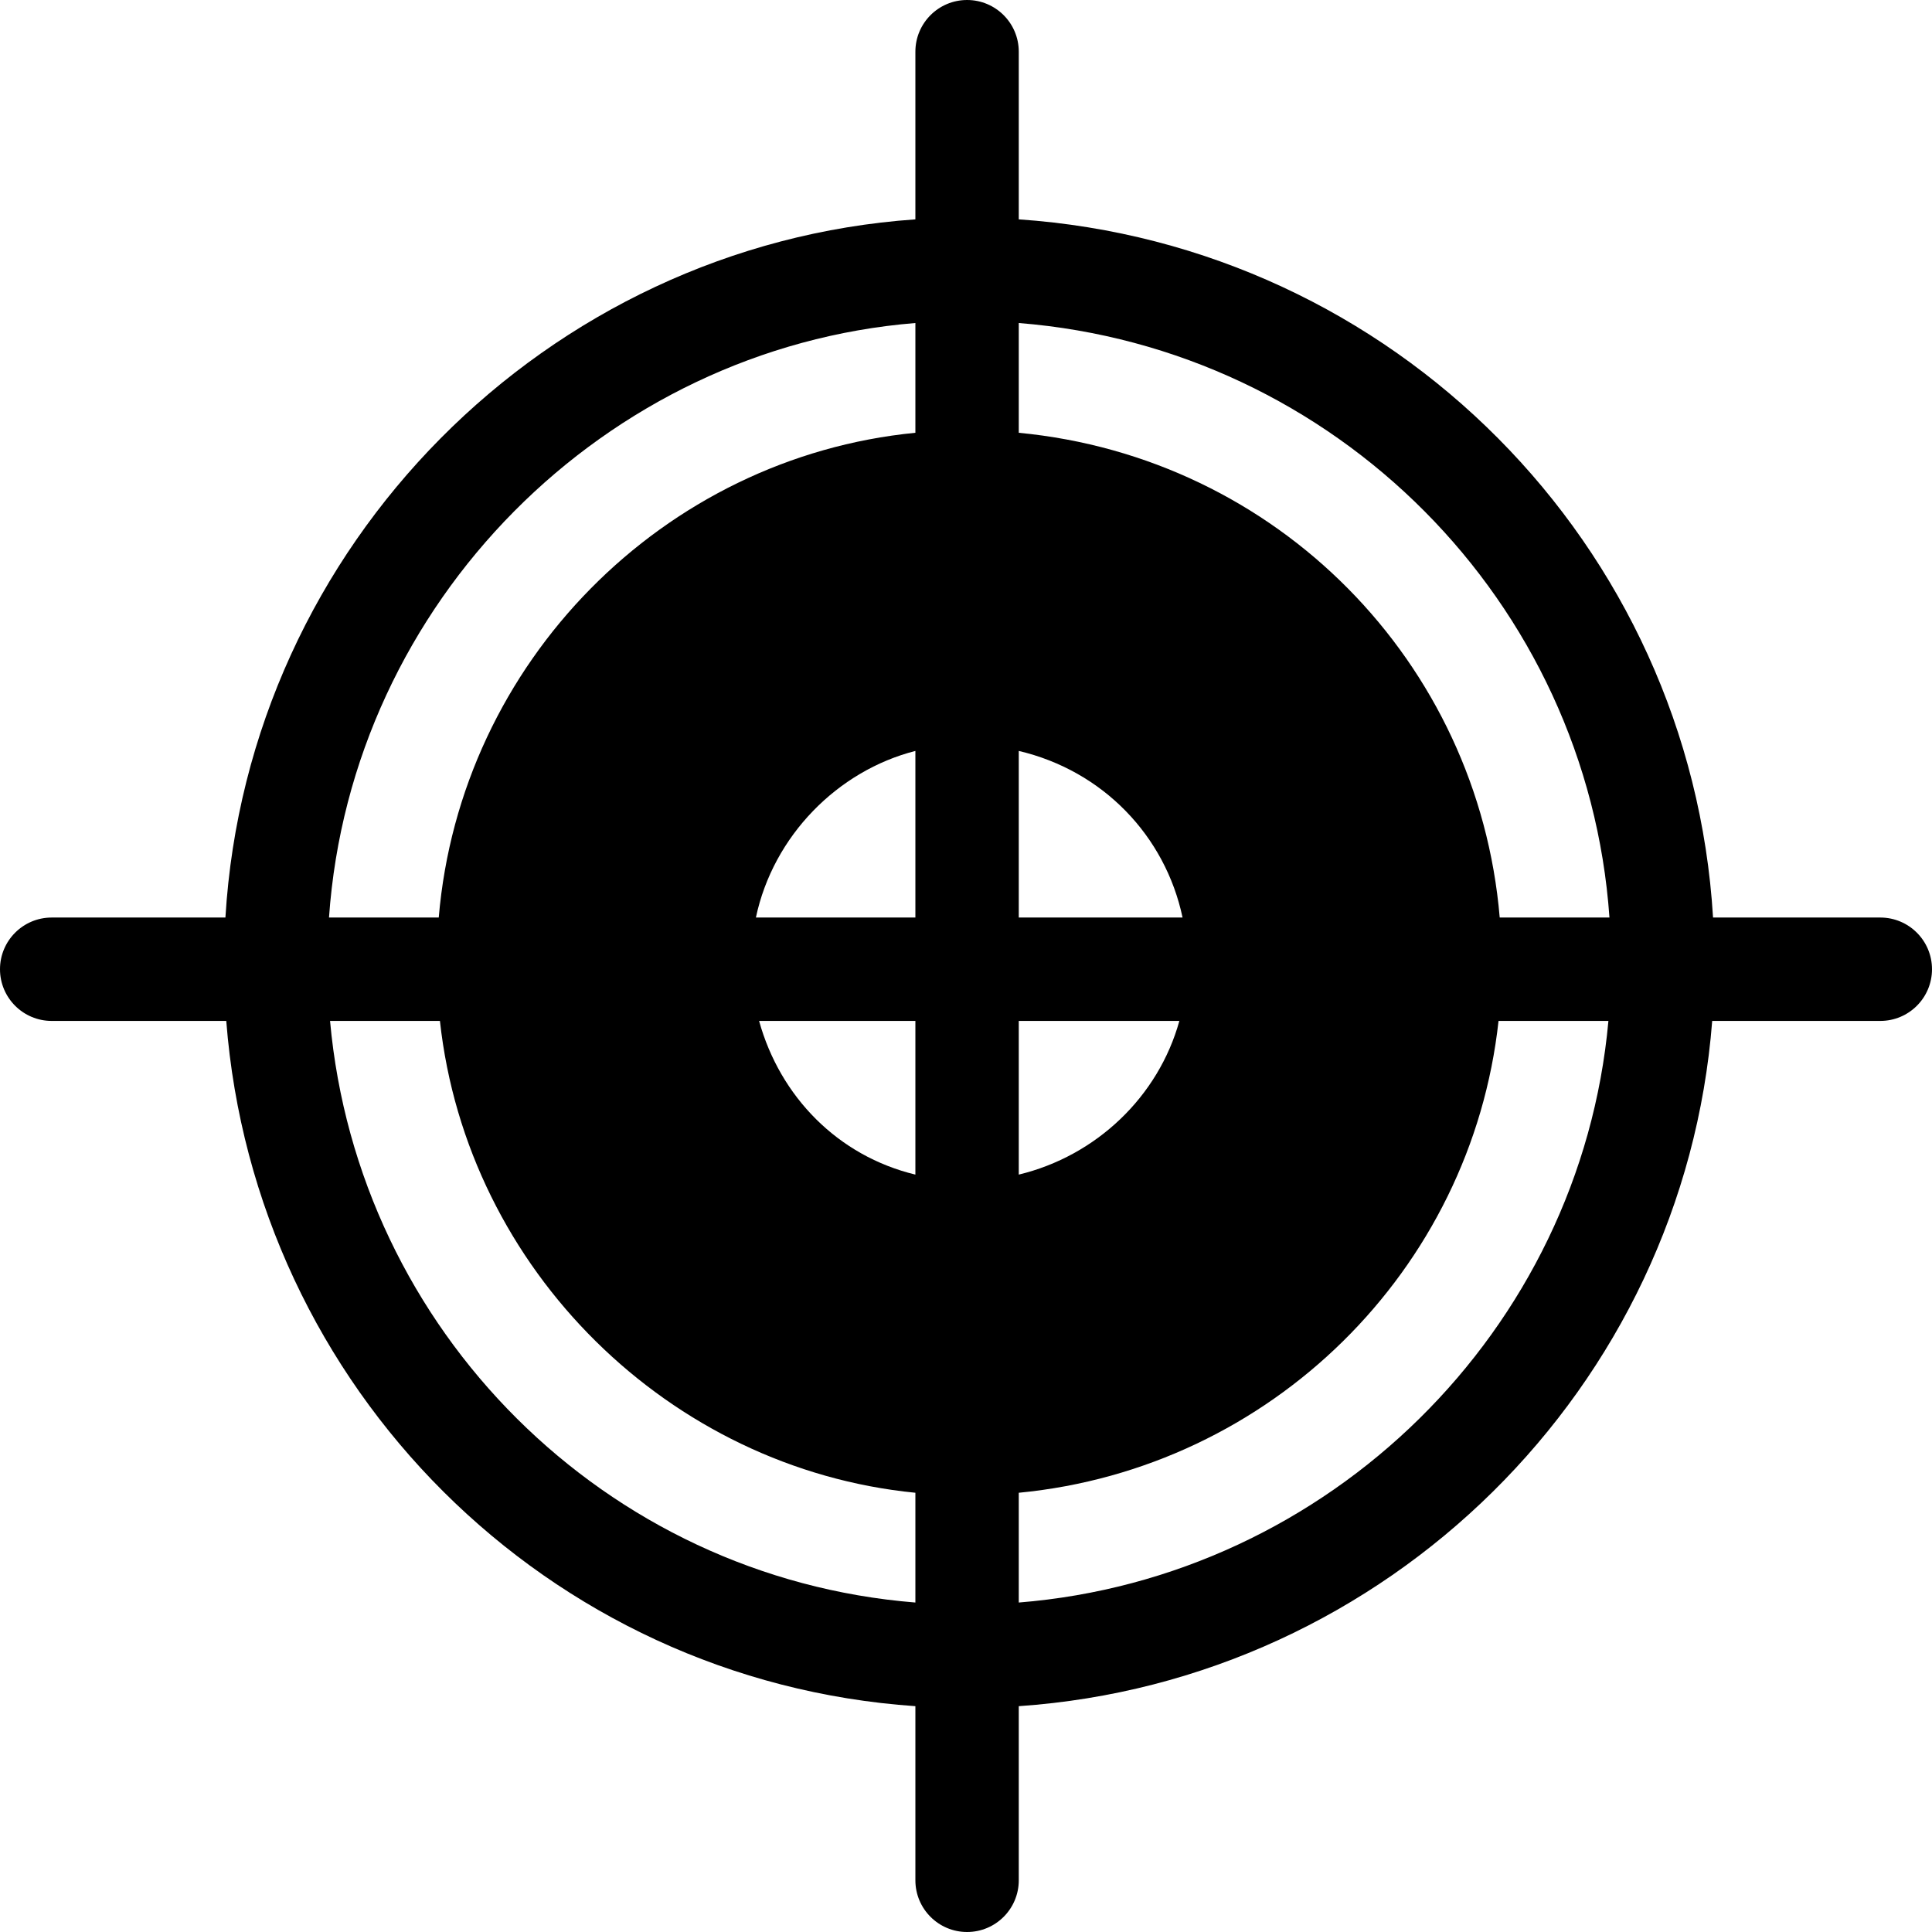 <?xml version="1.0" encoding="iso-8859-1"?>
<!-- Generator: Adobe Illustrator 17.1.0, SVG Export Plug-In . SVG Version: 6.00 Build 0)  -->
<!DOCTYPE svg PUBLIC "-//W3C//DTD SVG 1.1//EN" "http://www.w3.org/Graphics/SVG/1.1/DTD/svg11.dtd">
<svg version="1.1" id="Capa_1" xmlns="http://www.w3.org/2000/svg" xmlns:xlink="http://www.w3.org/1999/xlink" x="0px" y="0px"
	 viewBox="0 0 299 299" style="enable-background:new 0 0 299 299;" xml:space="preserve">
<g>
	<path d="M291,142h-25.886c-3.472-57.697-49.447-104.087-107.447-108.051V8c0-4.418-3.582-8-8-8c-4.418,0-8,3.582-8,8v25.949
		C84.667,37.913,38.357,84.303,34.886,142H8c-4.418,0-8,3.582-8,8s3.582,8,8,8h27.017c4.402,56.767,49.65,102.133,106.65,106.051
		V291c0,4.418,3.582,8,8,8c4.418,0,8-3.582,8-8v-26.949c57-3.918,102.914-49.284,107.316-106.051H291c4.418,0,8-3.582,8-8
		S295.418,142,291,142z M249.083,142h-16.984c-3.344-39.536-34.432-71.208-74.432-75.022V49.99
		C206.667,53.893,245.664,93.129,249.083,142z M141.667,142h-24.683c2.684-12.666,12.683-22.727,24.683-25.784V142z M141.667,158
		v23.784c-12-2.895-20.941-12.067-24.189-23.784H141.667z M157.667,158h24.854c-3.247,11.717-12.854,20.89-24.854,23.784V158z
		 M157.667,142v-25.784c13,3.058,22.666,13.118,25.349,25.784H157.667z M141.667,49.99v16.987
		c-39,3.814-70.422,35.486-73.766,75.022H50.917C54.336,93.129,93.667,53.893,141.667,49.99z M51.079,158h17.005
		c4.213,38.602,35.583,69.273,73.583,73.023v16.987C93.667,244.16,55.405,205.938,51.079,158z M157.667,248.01v-16.987
		c39-3.75,70.036-34.421,74.249-73.023h17.005C244.595,205.938,205.667,244.16,157.667,248.01z"/>
</g>
<g>
</g>
<g>
</g>
<g>
</g>
<g>
</g>
<g>
</g>
<g>
</g>
<g>
</g>
<g>
</g>
<g>
</g>
<g>
</g>
<g>
</g>
<g>
</g>
<g>
</g>
<g>
</g>
<g>
</g>
</svg>
